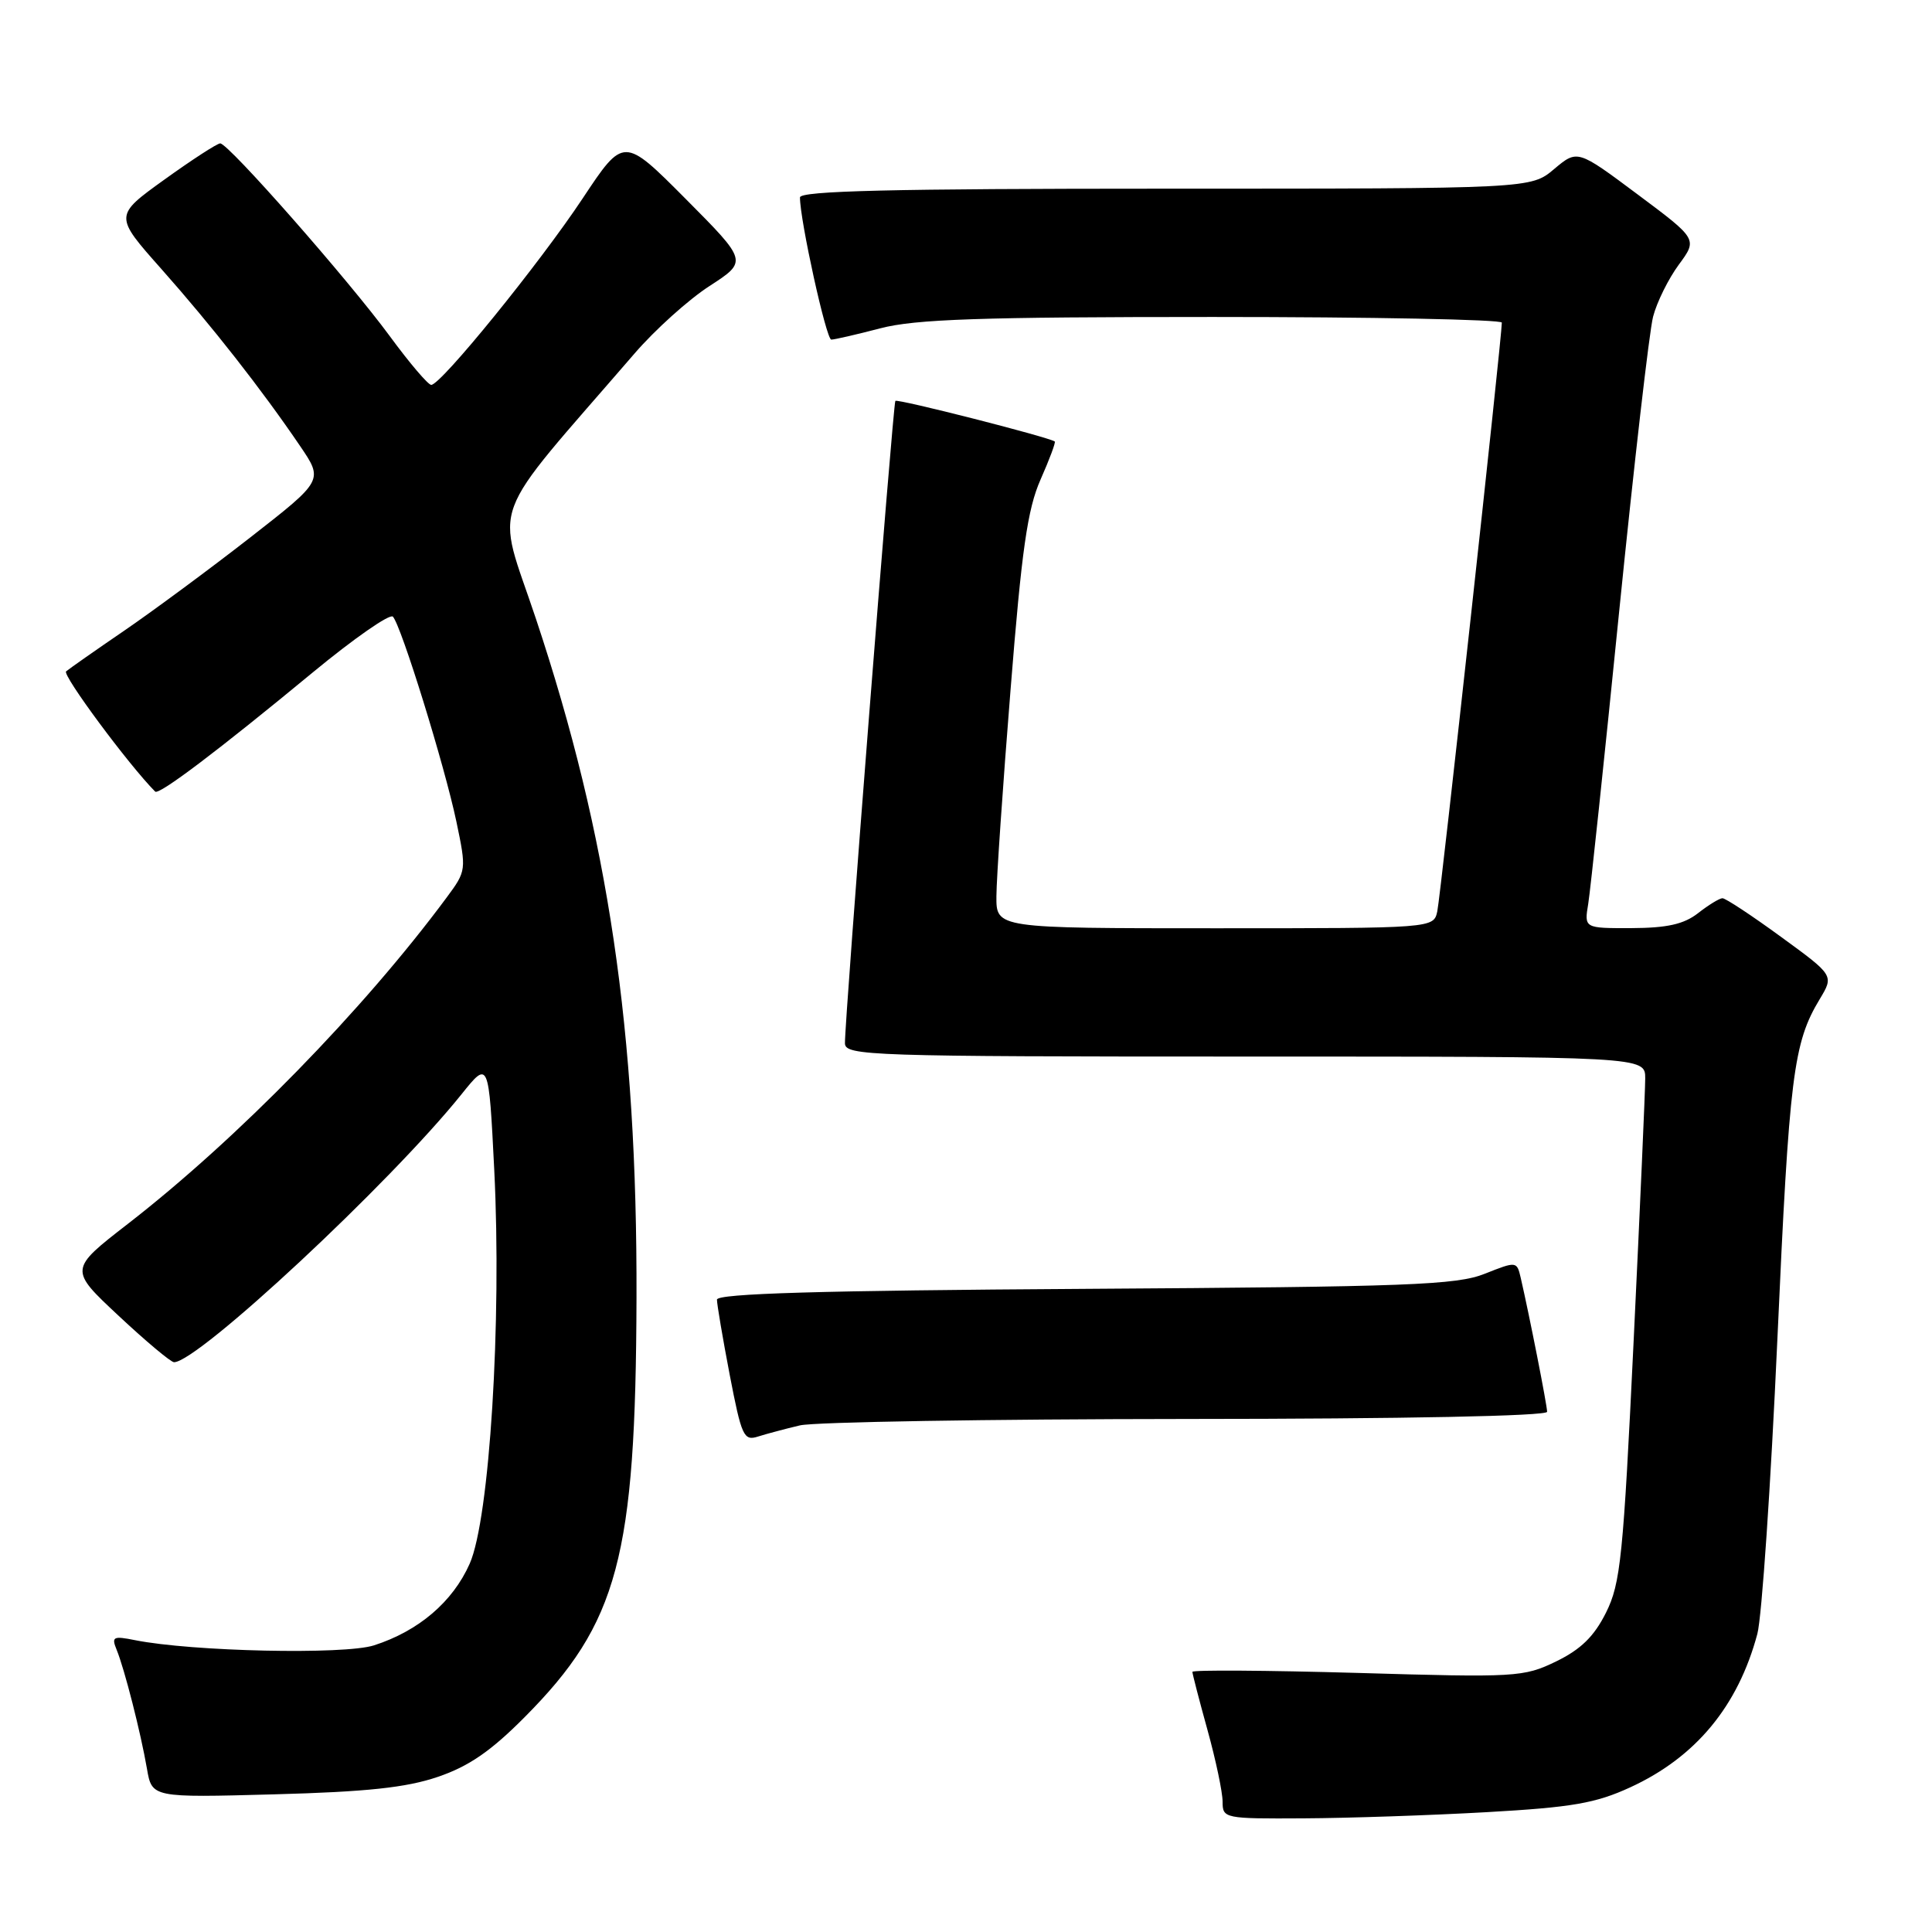 <?xml version="1.0" encoding="UTF-8" standalone="no"?>
<!DOCTYPE svg PUBLIC "-//W3C//DTD SVG 1.1//EN" "http://www.w3.org/Graphics/SVG/1.1/DTD/svg11.dtd" >
<svg xmlns="http://www.w3.org/2000/svg" xmlns:xlink="http://www.w3.org/1999/xlink" version="1.1" viewBox="0 0 256 256">
 <g >
 <path fill="currentColor"
d=" M 197.02 240.12 C 208.33 239.48 211.44 238.94 216.02 236.83 C 224.70 232.84 230.30 226.07 232.86 216.49 C 233.45 214.30 234.64 196.75 235.51 177.50 C 237.09 142.44 237.62 138.19 241.13 132.38 C 243.01 129.25 243.01 129.25 235.98 124.13 C 232.12 121.31 228.63 119.01 228.23 119.02 C 227.83 119.03 226.38 119.92 225.00 121.00 C 223.13 122.46 220.91 122.96 216.20 122.98 C 209.91 123.00 209.91 123.00 210.45 119.75 C 210.74 117.96 212.59 100.53 214.55 81.00 C 216.52 61.48 218.54 43.91 219.04 41.97 C 219.54 40.03 221.08 36.93 222.45 35.07 C 224.94 31.69 224.94 31.69 216.98 25.75 C 209.02 19.81 209.02 19.81 205.93 22.40 C 202.85 25.00 202.85 25.00 154.42 25.00 C 118.27 25.00 106.00 25.29 106.00 26.16 C 106.00 29.20 109.48 45.00 110.15 45.00 C 110.56 45.00 113.49 44.33 116.66 43.50 C 121.30 42.29 129.90 42.00 160.71 42.00 C 181.77 42.00 199.00 42.34 199.00 42.75 C 199.01 44.65 190.89 118.76 190.45 120.75 C 189.96 123.00 189.96 123.00 160.98 123.00 C 132.00 123.00 132.00 123.00 132.03 118.75 C 132.04 116.41 132.88 104.12 133.90 91.44 C 135.38 72.80 136.15 67.46 137.88 63.54 C 139.06 60.87 139.91 58.60 139.76 58.50 C 138.97 57.92 118.88 52.80 118.64 53.12 C 118.33 53.54 111.90 135.43 111.96 138.25 C 112.00 139.89 115.21 140.00 165.00 140.00 C 218.00 140.00 218.00 140.00 218.00 142.89 C 218.00 144.48 217.31 160.10 216.47 177.59 C 215.09 206.33 214.74 209.81 212.80 213.69 C 211.22 216.85 209.46 218.56 206.19 220.15 C 201.89 222.23 200.91 222.29 179.86 221.67 C 167.84 221.33 158.00 221.26 158.00 221.53 C 158.00 221.80 158.90 225.27 160.00 229.24 C 161.10 233.21 162.00 237.48 162.00 238.73 C 162.00 240.95 162.22 241.00 172.75 240.94 C 178.66 240.91 189.59 240.54 197.02 240.12 Z  M 58.00 235.45 C 62.10 234.06 65.03 232.05 69.51 227.54 C 81.92 215.06 84.24 206.35 84.34 172.00 C 84.44 136.66 80.62 110.84 71.03 82.04 C 65.68 65.98 64.28 69.78 84.09 46.83 C 86.78 43.71 91.25 39.68 94.03 37.89 C 99.07 34.62 99.07 34.62 90.86 26.36 C 82.64 18.10 82.64 18.10 77.20 26.30 C 71.46 34.95 58.43 51.00 57.14 51.00 C 56.73 51.00 54.25 48.09 51.64 44.53 C 46.15 37.06 30.27 19.00 29.18 19.00 C 28.78 19.00 25.45 21.16 21.78 23.80 C 15.12 28.59 15.12 28.59 21.39 35.65 C 28.06 43.17 34.67 51.60 39.75 59.08 C 42.86 63.65 42.86 63.65 33.18 71.20 C 27.86 75.35 20.35 80.90 16.50 83.54 C 12.65 86.17 9.17 88.61 8.76 88.96 C 8.21 89.42 17.03 101.33 20.56 104.89 C 21.06 105.39 28.94 99.43 41.43 89.11 C 46.88 84.61 51.66 81.28 52.06 81.71 C 53.17 82.90 58.91 101.44 60.47 108.85 C 61.82 115.29 61.80 115.39 59.18 118.93 C 48.15 133.82 31.45 150.92 16.94 162.17 C 9.15 168.21 9.15 168.21 15.72 174.35 C 19.33 177.73 22.64 180.50 23.06 180.50 C 26.23 180.50 51.71 156.76 61.15 145.00 C 64.76 140.50 64.76 140.50 65.49 155.01 C 66.50 175.14 64.87 201.24 62.24 207.19 C 60.00 212.25 55.47 216.12 49.55 218.02 C 45.62 219.28 25.45 218.84 17.89 217.33 C 15.00 216.75 14.75 216.88 15.45 218.59 C 16.50 221.15 18.65 229.60 19.47 234.35 C 20.13 238.20 20.13 238.20 36.31 237.76 C 48.58 237.43 53.83 236.87 58.00 235.45 Z  M 106.00 188.87 C 107.92 188.42 130.99 188.04 157.25 188.02 C 186.17 188.01 205.00 187.63 205.00 187.07 C 205.00 186.20 202.65 174.28 201.50 169.30 C 200.99 167.12 200.94 167.11 196.74 168.78 C 193.00 170.27 186.70 170.51 143.75 170.78 C 108.64 171.00 95.00 171.40 95.00 172.21 C 95.00 172.82 95.76 177.31 96.69 182.17 C 98.26 190.31 98.55 190.96 100.44 190.35 C 101.58 189.99 104.08 189.32 106.00 188.87 Z "/>
</g>
</svg>